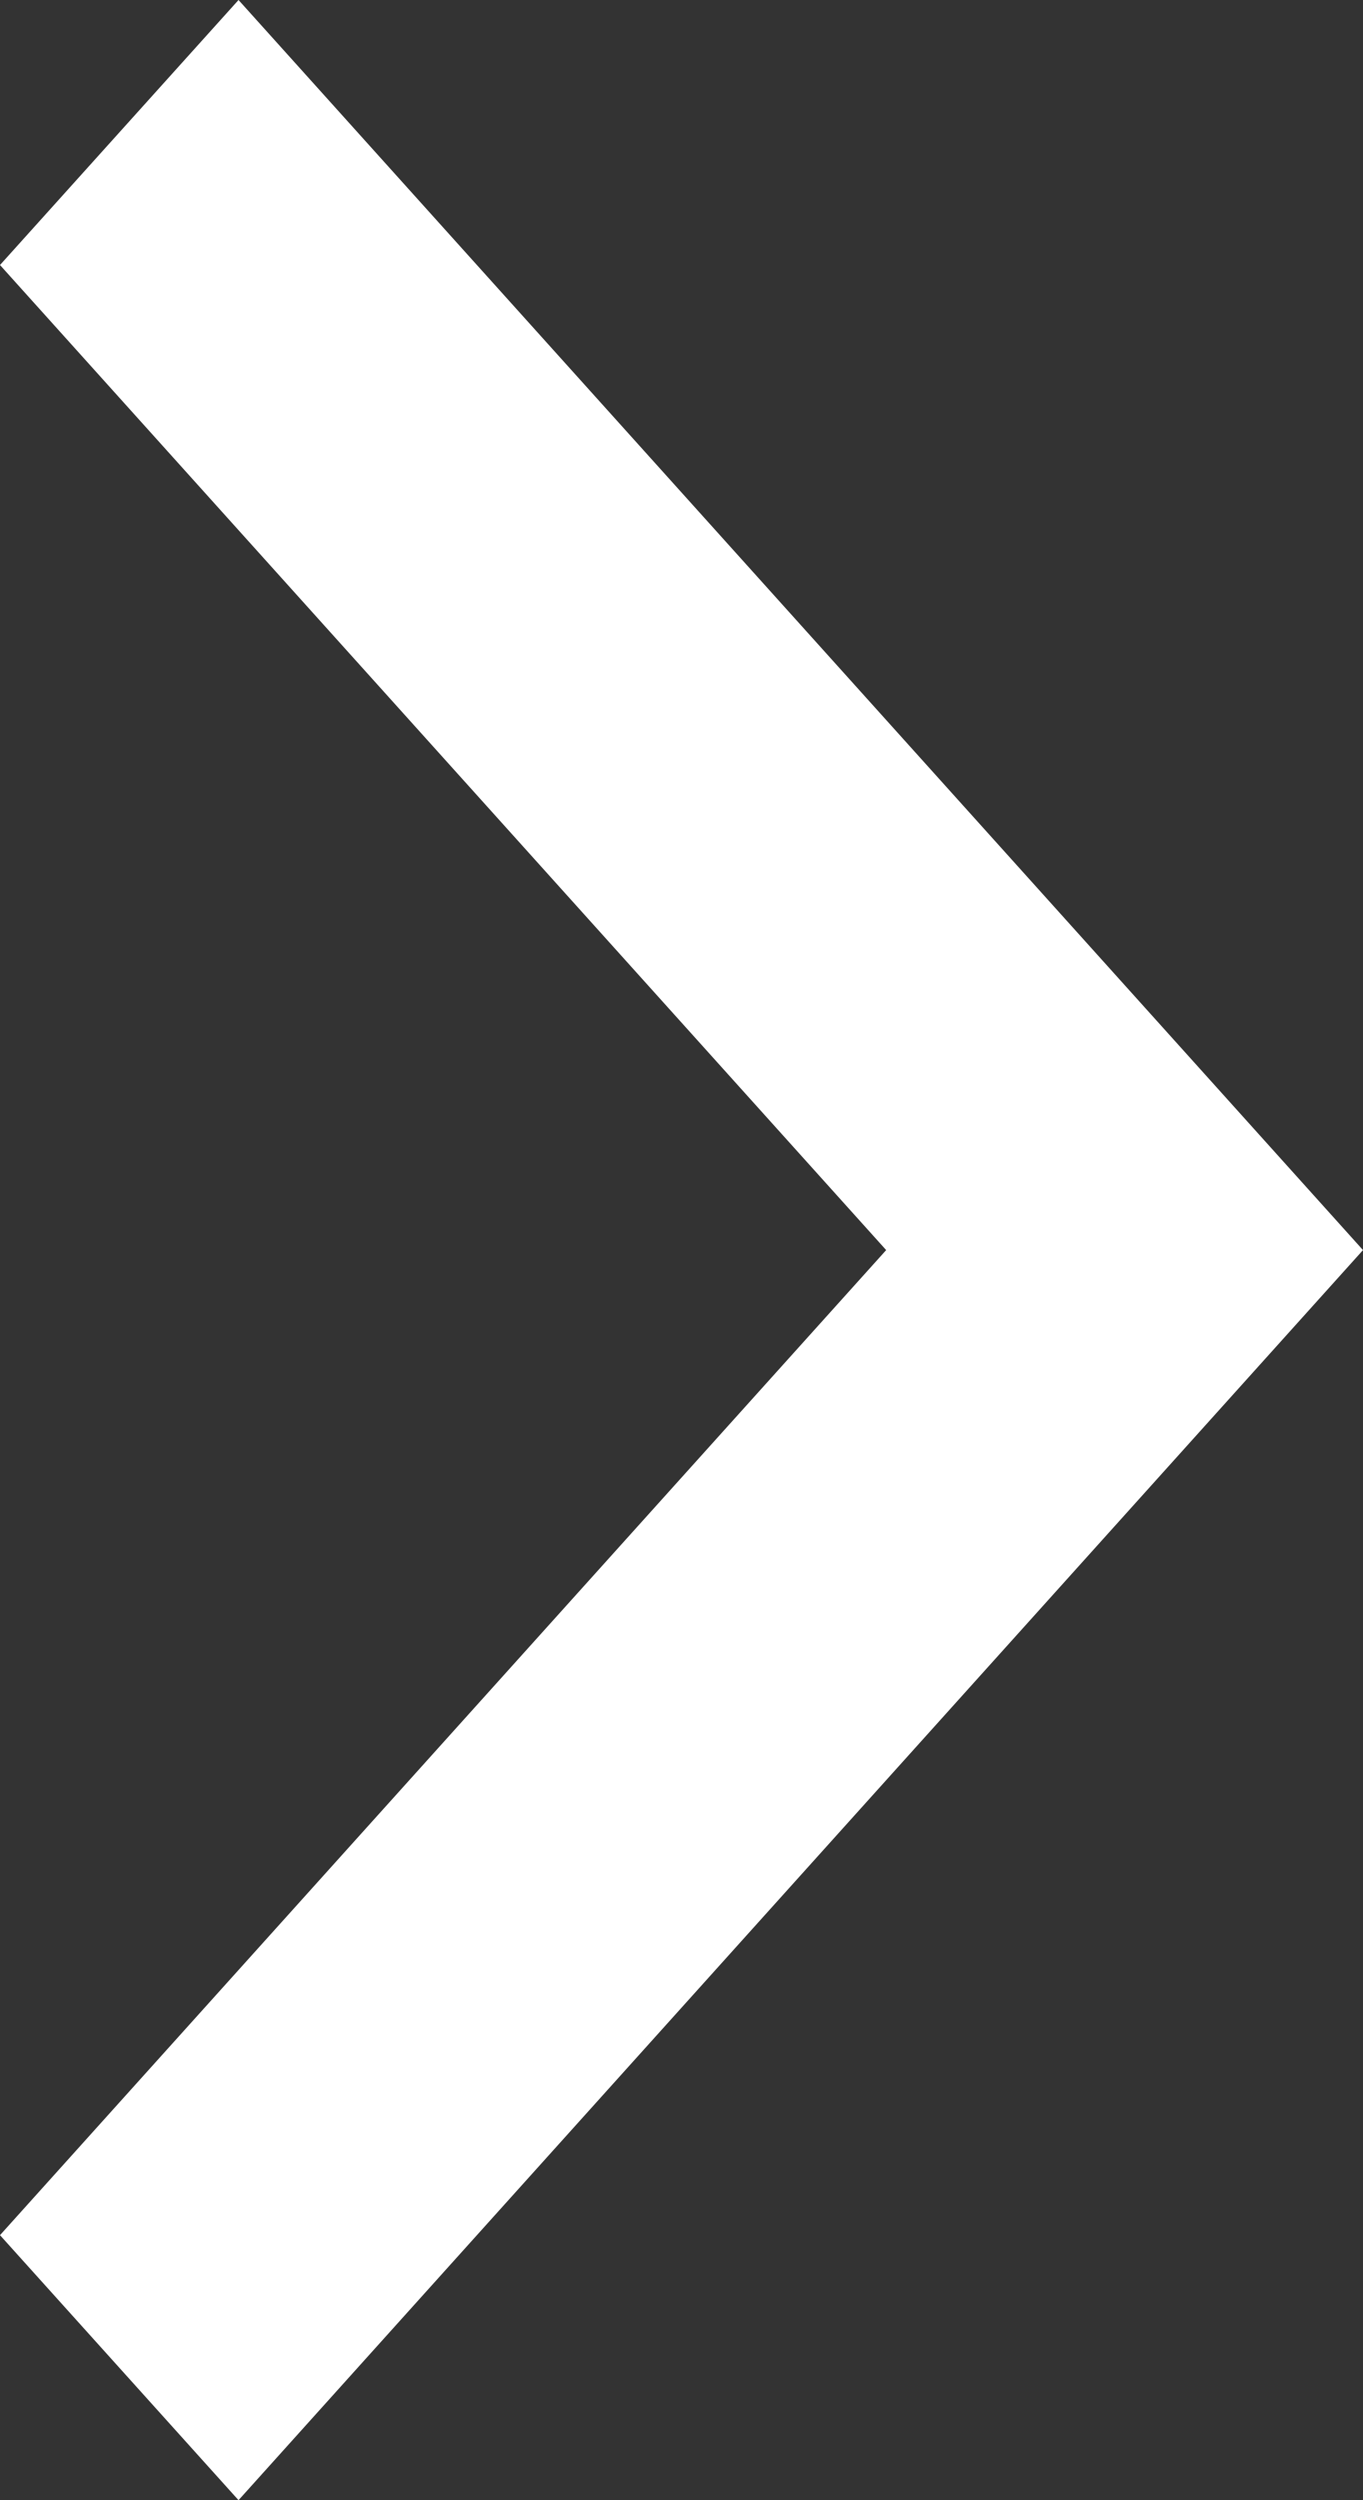 <svg width="6" height="11" viewBox="0 0 6 11" fill="none" xmlns="http://www.w3.org/2000/svg">
<rect x="0" y="0" width="6" height="11" fill="#333333" stroke="none"/>
<path d="M0 1.166L3.901 5.5L0 9.834L1.05 11L6 5.5L1.05 0L0 1.166Z" fill="#fff"/>
</svg>
